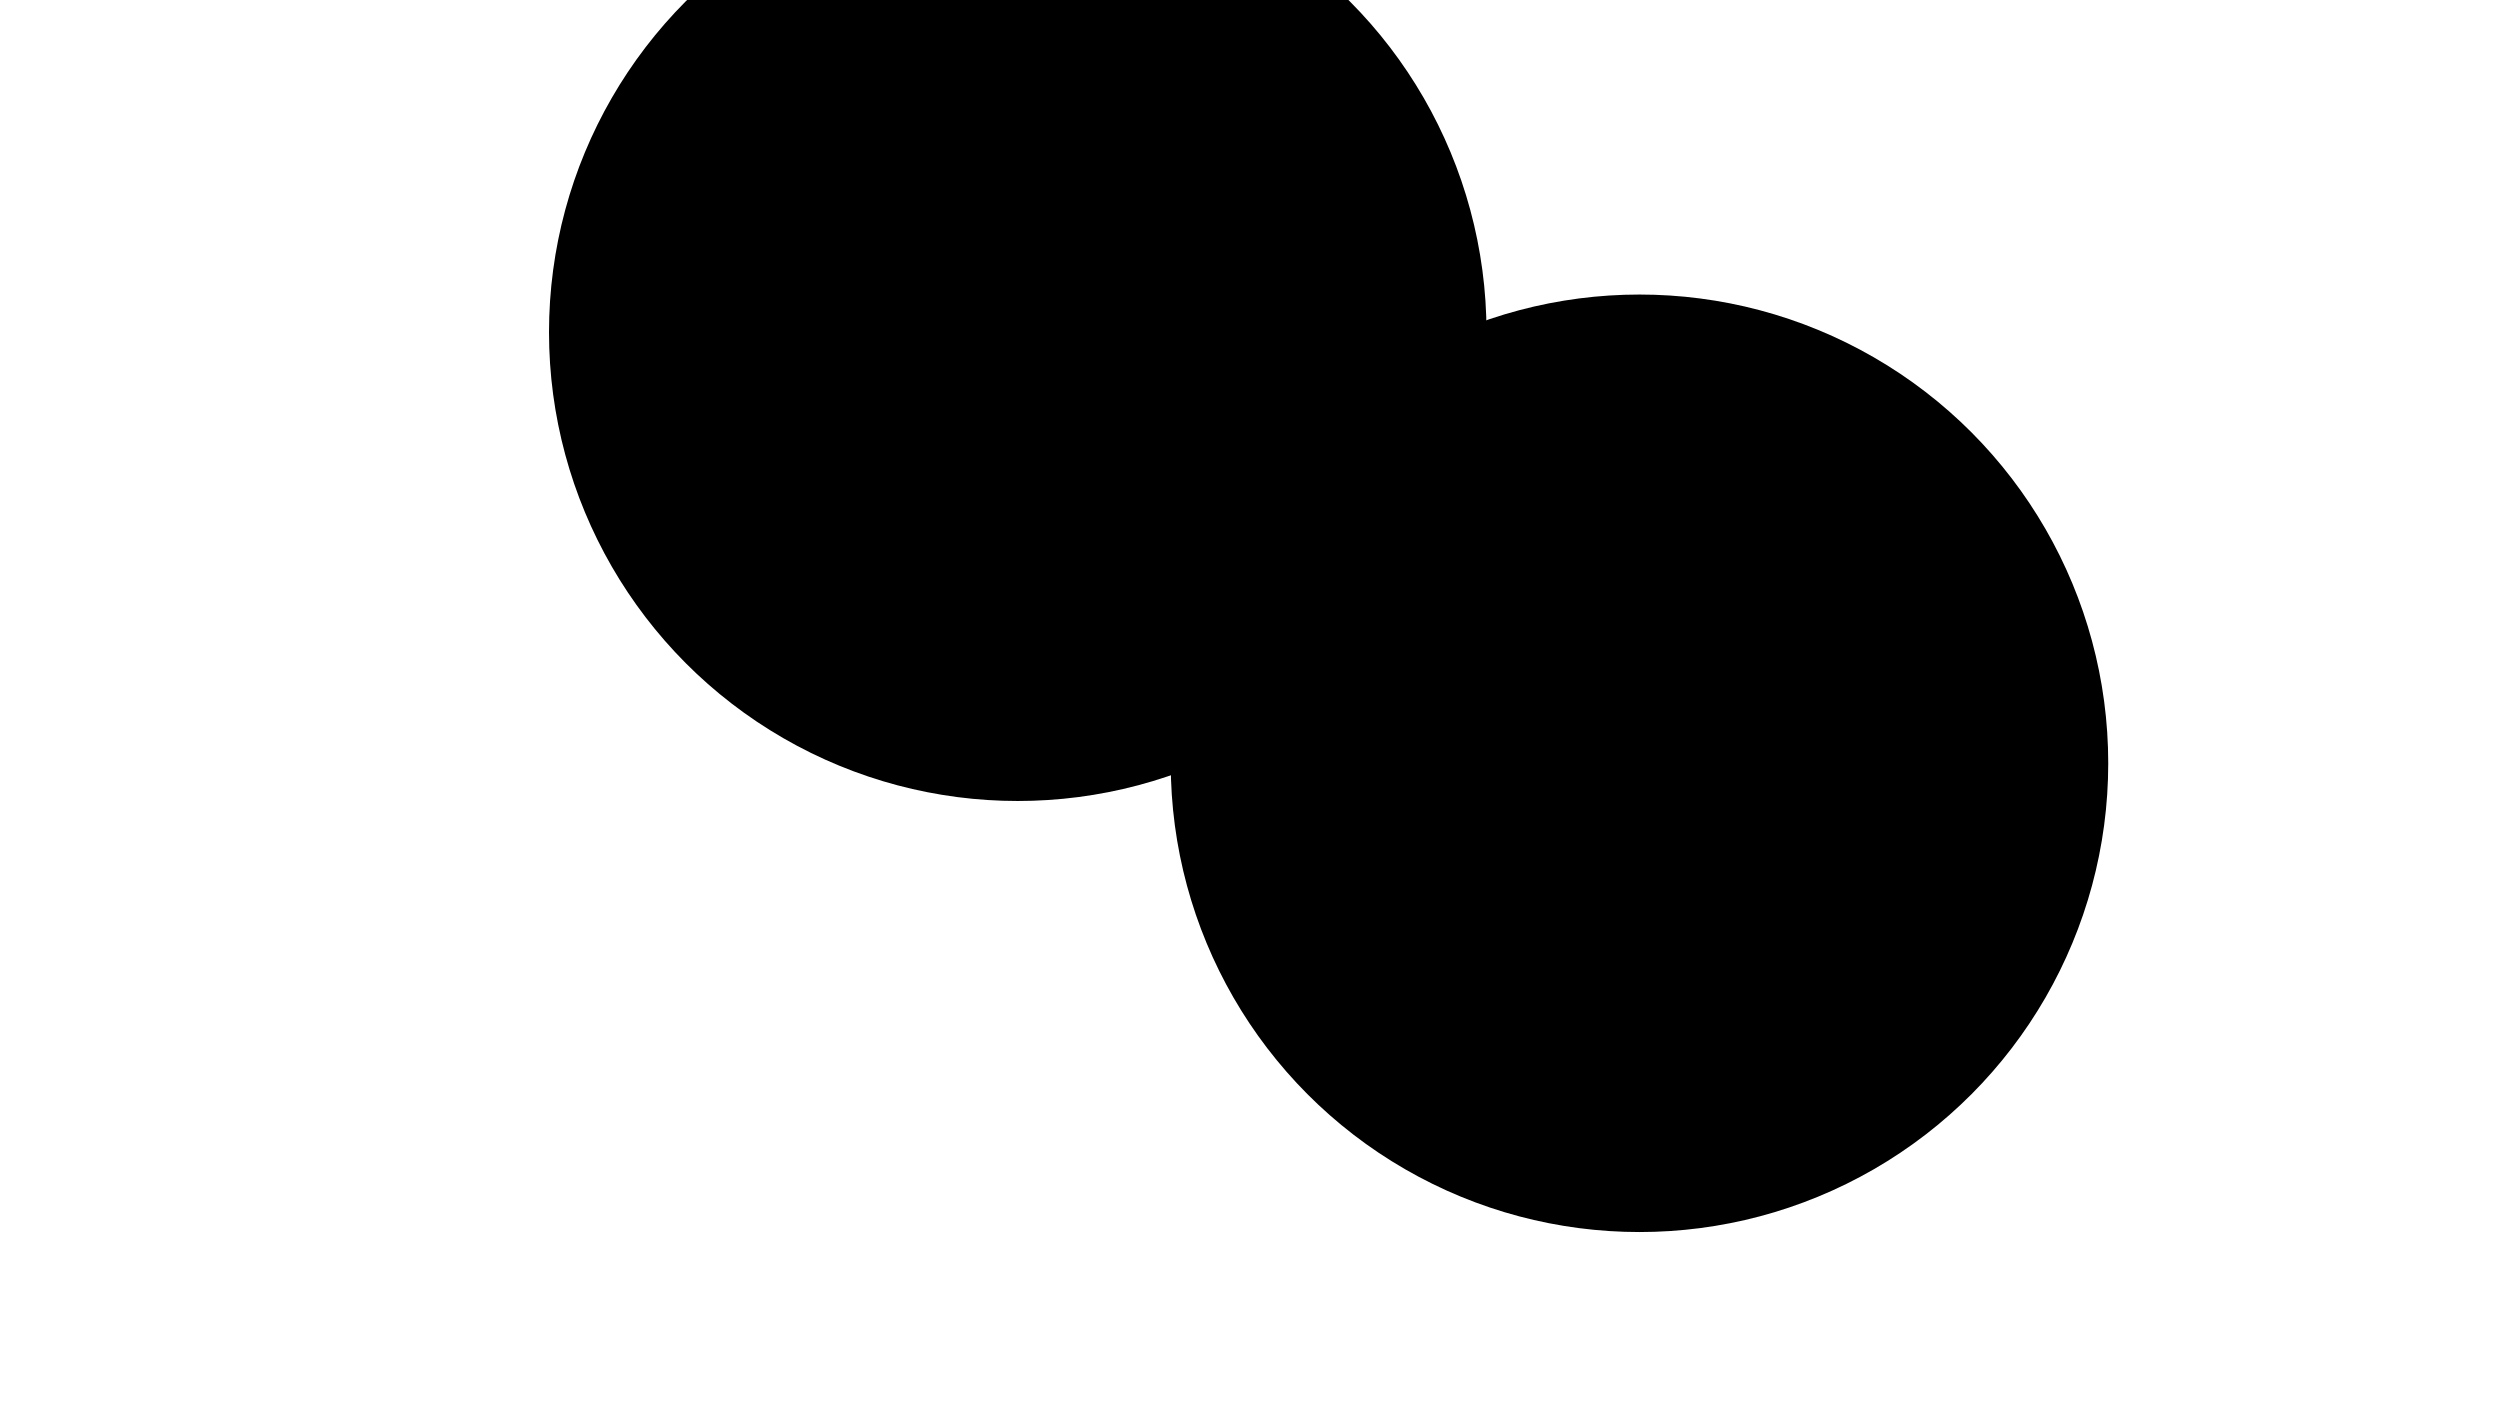 <svg xmlns="http://www.w3.org/2000/svg" version="1.1" xmlns:xlink="http://www.w3.org/1999/xlink" xmlns:svgjs="http://svgjs.dev/svgjs" viewBox="0 0 800 450"><defs><filter id="bbblurry-filter" x="-100%" y="-100%" width="400%" height="400%" filterUnits="objectBoundingBox" primitiveUnits="userSpaceOnUse" color-interpolation-filters="sRGB">
	<feGaussianBlur stdDeviation="40" x="0%" y="0%" width="100%" height="100%" in="SourceGraphic" edgeMode="none" result="blur"></feGaussianBlur></filter></defs><g filter="url(#bbblurry-filter)"><ellipse rx="150" ry="150" cx="570.068" cy="617.906" fill="hsl(37, 99%, 67%)"></ellipse><ellipse rx="150" ry="150" cx="524.636" cy="244.252" fill="hsl(316, 73%, 52%)"></ellipse><ellipse rx="150" ry="150" cx="325.681" cy="106.318" fill="hsl(185, 100%, 57%)"></ellipse></g></svg>
